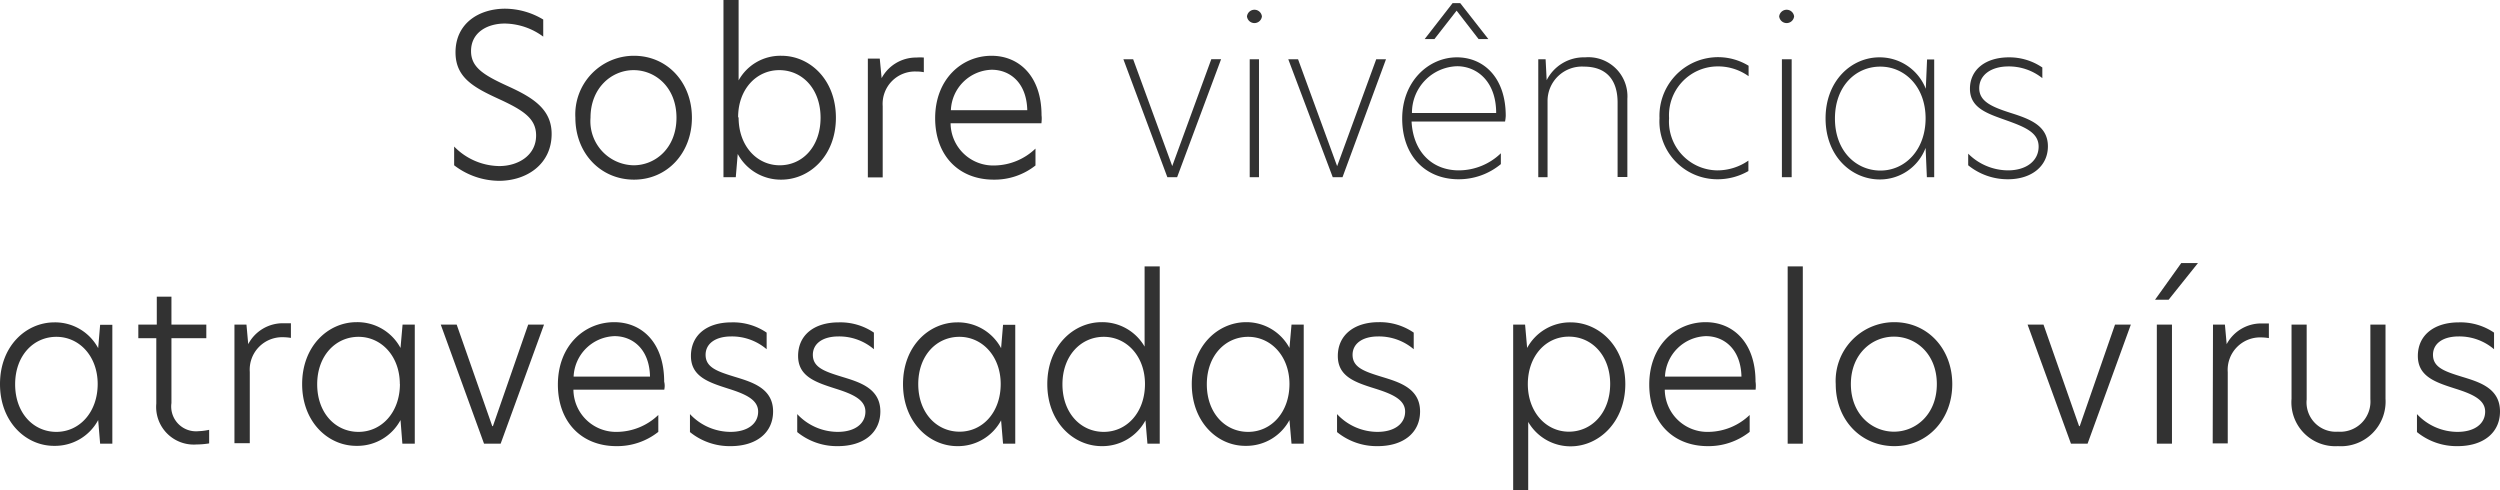 <svg xmlns="http://www.w3.org/2000/svg" viewBox="0 0 255.92 50.19"><path d="M55.61,2V3.75a6.77,6.77,0,0,0-3.93-1.34c-1.8,0-3.46.91-3.46,2.82,0,1.66,1.27,2.45,3.77,3.59s4.48,2.32,4.48,4.89c0,3.09-2.54,4.8-5.39,4.8a7.62,7.62,0,0,1-4.59-1.59V15a6.56,6.56,0,0,0,4.62,2c1.93,0,3.77-1.09,3.77-3.13,0-1.73-1.27-2.57-3.84-3.75s-4.41-2.19-4.41-4.76C46.63,2.41,49,.89,51.72.89A7.66,7.66,0,0,1,55.61,2Z" style="fill:#323232"/><path d="M58.9,12.05a6,6,0,0,1,6-6.34c3.41,0,5.93,2.73,5.93,6.34s-2.52,6.34-5.93,6.34S58.9,15.69,58.9,12.05Zm10.35,0c0-3.09-2.14-4.87-4.39-4.87S60.45,9,60.45,12.05a4.51,4.51,0,0,0,4.41,4.87C67.11,16.92,69.25,15.14,69.25,12.05Z" style="fill:#323232"/><path d="M75.61,8.23A4.88,4.88,0,0,1,80,5.71c2.89,0,5.57,2.43,5.57,6.34s-2.7,6.34-5.59,6.34a5,5,0,0,1-4.46-2.63l-.2,2.38H74.06V0h1.55Zm0,3.8c0,2.91,1.87,4.89,4.21,4.89S84,15,84,12.05s-1.87-4.87-4.23-4.87S75.56,9.16,75.56,12Z" style="fill:#323232"/><path d="M88.84,6h1.22l.19,2h0a4,4,0,0,1,3.55-2.11,5.86,5.86,0,0,1,.77,0v1.5a4.11,4.11,0,0,0-.8-.07,3.31,3.31,0,0,0-3.41,3.54v7.3H88.84Z" style="fill:#323232"/><path d="M106.61,12.62h-9.3a4.36,4.36,0,0,0,4.48,4.32A6.18,6.18,0,0,0,106,15.21v1.73a6.75,6.75,0,0,1-4.27,1.45c-3.62,0-6-2.5-6-6.29,0-4,2.73-6.39,5.77-6.39,2.82,0,5.12,2.09,5.12,6.09C106.66,12.12,106.63,12.37,106.61,12.62Zm-1.45-1.34c-.07-2.87-1.82-4.14-3.64-4.14a4.31,4.31,0,0,0-4.18,4.14Z" style="fill:#323232"/><path d="M115,6.07h1L120,17h0l4-10.94h1L120.5,18.14h-1Z" style="fill:#323232"/><path d="M127.65,1.68a.77.77,0,0,1,1.53,0,.77.77,0,0,1-1.53,0Zm.28,4.39h.95V18.14h-.95Z" style="fill:#323232"/><path d="M131.88,6.07h1l4,10.94h0l4-10.94h1l-4.45,12.07h-1Z" style="fill:#323232"/><path d="M154.07,12.44H144.5c.16,3.11,2.11,5,4.84,5a6.22,6.22,0,0,0,4.3-1.75V16.8a6.74,6.74,0,0,1-4.34,1.55c-3.39,0-5.76-2.41-5.76-6.21s2.69-6.27,5.6-6.27c2.68,0,5,2,5,6A4.1,4.1,0,0,1,154.07,12.44Zm-.91-.87c0-3.27-2-4.79-4-4.79a4.76,4.76,0,0,0-4.62,4.79ZM146.84,4h-1L148.7.32h.78L152.36,4h-1l-2.25-2.91Z" style="fill:#323232"/><path d="M166.59,10.12v8h-1V10.5c0-2.43-1.25-3.68-3.44-3.68a3.52,3.52,0,0,0-3.73,3.57v7.75h-.95V6.07h.75l.11,2.14h0a4.26,4.26,0,0,1,3.93-2.34A4,4,0,0,1,166.59,10.12Z" style="fill:#323232"/><path d="M175.73,17.44a5.56,5.56,0,0,0,3.25-1v1.07a6.32,6.32,0,0,1-3.25.84,5.92,5.92,0,0,1-5.85-6.25A6,6,0,0,1,179,6.73V7.8a5.37,5.37,0,0,0-3.3-1,5,5,0,0,0-4.84,5.3A5,5,0,0,0,175.73,17.44Z" style="fill:#323232"/><path d="M182.13,1.68a.77.77,0,0,1,1.53,0,.77.77,0,0,1-1.53,0Zm.28,4.39h1V18.14h-1Z" style="fill:#323232"/><path d="M186.88,12.12c0-3.87,2.66-6.25,5.51-6.25a5.07,5.07,0,0,1,4.75,3.22l.13-3H198V18.14h-.75l-.13-3a5,5,0,0,1-4.73,3.23C189.54,18.35,186.88,16,186.88,12.12Zm10.24,0c0-3.23-2.12-5.3-4.64-5.3s-4.64,2-4.64,5.32,2.16,5.32,4.66,5.32S197.12,15.37,197.12,12.1Z" style="fill:#323232"/><path d="M209.07,6.91V8a5.5,5.5,0,0,0-3.46-1.2c-1.79,0-3,.88-3,2.23s1.28,1.91,3.19,2.52,3.84,1.27,3.84,3.43c0,2-1.64,3.37-4.09,3.37a6.4,6.4,0,0,1-4.07-1.43V15.73a5.8,5.8,0,0,0,4.07,1.71c1.91,0,3.14-1,3.14-2.43s-1.37-2-3.3-2.69-3.73-1.25-3.73-3.23,1.61-3.22,4-3.22A6,6,0,0,1,209.07,6.91Z" style="fill:#323232"/><path d="M0,39.32C0,35.41,2.68,33,5.57,33a5,5,0,0,1,4.48,2.64l.2-2.39H11.5V45.42H10.25L10.05,43a5,5,0,0,1-4.48,2.64C2.68,45.67,0,43.21,0,39.32Zm10,0c0-2.86-1.88-4.84-4.23-4.84s-4.22,1.93-4.22,4.86,1.86,4.87,4.22,4.87S10,42.21,10,39.3Z" style="fill:#323232"/><path d="M17.55,33.23h3.57v1.39H17.55v6.64a2.54,2.54,0,0,0,2.77,2.88A6.1,6.1,0,0,0,21.41,44v1.39a8.23,8.23,0,0,1-1.29.11A3.85,3.85,0,0,1,16,41.32v-6.7H14.16V33.23h1.89V30.37h1.5Z" style="fill:#323232"/><path d="M24,33.23h1.23l.18,2h0A4,4,0,0,1,29,33.09c.3,0,.55,0,.78,0v1.5a5.18,5.18,0,0,0-.8-.07,3.32,3.32,0,0,0-3.41,3.55v7.3H24Z" style="fill:#323232"/><path d="M30.93,39.32c0-3.91,2.68-6.34,5.57-6.34A5,5,0,0,1,41,35.62l.21-2.39h1.25V45.42H41.19L41,43a5,5,0,0,1-4.48,2.64C33.61,45.67,30.93,43.21,30.93,39.32Zm10,0c0-2.86-1.89-4.84-4.23-4.84s-4.23,1.93-4.23,4.86,1.86,4.87,4.23,4.87S40.94,42.21,40.94,39.3Z" style="fill:#323232"/><path d="M45.12,33.23h1.63l3.64,10.39h.07l3.61-10.39h1.62L51.25,45.42h-1.7Z" style="fill:#323232"/><path d="M68,39.89h-9.3a4.36,4.36,0,0,0,4.48,4.32,6.18,6.18,0,0,0,4.21-1.73v1.73a6.77,6.77,0,0,1-4.28,1.46c-3.61,0-6-2.5-6-6.3,0-4,2.72-6.39,5.77-6.39,2.82,0,5.11,2.09,5.11,6.09C68.07,39.39,68.05,39.64,68,39.89Zm-1.46-1.34c-.06-2.86-1.82-4.14-3.63-4.14a4.33,4.33,0,0,0-4.19,4.14Z" style="fill:#323232"/><path d="M78.48,34.05v1.7a5.47,5.47,0,0,0-3.61-1.31c-1.68,0-2.64.77-2.64,1.88,0,1.28,1.16,1.69,2.91,2.23s4,1.14,4,3.57c0,2.16-1.69,3.55-4.35,3.55a6.44,6.44,0,0,1-4.16-1.44V42.39a5.71,5.71,0,0,0,4.14,1.82c1.8,0,2.84-.86,2.84-2.07s-1.25-1.79-3.07-2.36c-2-.64-3.81-1.23-3.81-3.34S72.32,33,74.89,33A6.09,6.09,0,0,1,78.48,34.05Z" style="fill:#323232"/><path d="M89.46,34.05v1.7a5.47,5.47,0,0,0-3.61-1.31c-1.69,0-2.64.77-2.64,1.88,0,1.28,1.16,1.69,2.91,2.23s4,1.14,4,3.57c0,2.16-1.69,3.55-4.35,3.55a6.42,6.42,0,0,1-4.16-1.44V42.39a5.69,5.69,0,0,0,4.14,1.82c1.8,0,2.84-.86,2.84-2.07s-1.25-1.79-3.07-2.36c-2-.64-3.82-1.23-3.82-3.34S83.3,33,85.87,33A6.11,6.11,0,0,1,89.46,34.05Z" style="fill:#323232"/><path d="M92.44,39.32C92.44,35.41,95.12,33,98,33a5,5,0,0,1,4.48,2.64l.2-2.39h1.25V45.42h-1.25l-.2-2.39A5,5,0,0,1,98,45.67C95.12,45.67,92.44,43.21,92.44,39.32Zm10,0c0-2.86-1.89-4.84-4.23-4.84S94,36.39,94,39.32s1.87,4.87,4.23,4.87S102.44,42.21,102.44,39.3Z" style="fill:#323232"/><path d="M107.21,39.32c0-3.91,2.68-6.34,5.57-6.34a5,5,0,0,1,4.39,2.5V27.27h1.55V45.42h-1.26l-.2-2.39a5,5,0,0,1-4.48,2.64C109.89,45.67,107.21,43.21,107.21,39.32Zm10,0c0-2.86-1.88-4.84-4.22-4.84s-4.23,1.93-4.23,4.86,1.86,4.87,4.23,4.87S117.21,42.21,117.21,39.3Z" style="fill:#323232"/><path d="M122,39.32c0-3.91,2.68-6.34,5.57-6.34A5,5,0,0,1,132,35.62l.21-2.39h1.25V45.42h-1.25L132,43a5,5,0,0,1-4.48,2.64C124.64,45.67,122,43.21,122,39.32Zm10,0c0-2.86-1.89-4.84-4.23-4.84s-4.23,1.93-4.23,4.86,1.86,4.87,4.23,4.87S132,42.21,132,39.3Z" style="fill:#323232"/><path d="M144.72,34.05v1.7a5.5,5.5,0,0,0-3.62-1.31c-1.68,0-2.64.77-2.64,1.88,0,1.28,1.16,1.69,2.91,2.23s4,1.14,4,3.57c0,2.16-1.68,3.55-4.34,3.55a6.42,6.42,0,0,1-4.16-1.44V42.39A5.67,5.67,0,0,0,141,44.21c1.79,0,2.84-.86,2.84-2.07s-1.25-1.79-3.07-2.36c-2.05-.64-3.82-1.23-3.82-3.34s1.64-3.46,4.2-3.46A6.12,6.12,0,0,1,144.72,34.05Z" style="fill:#323232"/><path d="M154.9,33.23h1.22l.21,2.39A5,5,0,0,1,160.78,33c2.91,0,5.6,2.46,5.6,6.32s-2.69,6.37-5.6,6.37a5,5,0,0,1-4.34-2.5v7H154.9Zm9.93,6.07c0-2.89-1.86-4.84-4.23-4.84s-4.2,2-4.2,4.86,1.86,4.87,4.2,4.87S164.83,42.26,164.83,39.3Z" style="fill:#323232"/><path d="M179.72,39.89h-9.3a4.36,4.36,0,0,0,4.48,4.32,6.18,6.18,0,0,0,4.21-1.73v1.73a6.77,6.77,0,0,1-4.28,1.46c-3.61,0-6-2.5-6-6.3,0-4,2.72-6.39,5.77-6.39,2.82,0,5.11,2.09,5.11,6.09C179.76,39.39,179.74,39.64,179.72,39.89Zm-1.45-1.34c-.07-2.86-1.82-4.14-3.64-4.14a4.33,4.33,0,0,0-4.19,4.14Z" style="fill:#323232"/><path d="M183,27.27h1.55V45.42H183Z" style="fill:#323232"/><path d="M187.92,39.32a6,6,0,0,1,6-6.34c3.41,0,5.93,2.73,5.93,6.34s-2.52,6.35-5.93,6.35S187.92,43,187.92,39.32Zm10.35,0c0-3.09-2.14-4.86-4.39-4.86s-4.41,1.77-4.41,4.86,2.16,4.87,4.41,4.87S198.27,42.41,198.27,39.32Z" style="fill:#323232"/><path d="M207.56,33.23h1.63l3.64,10.39h.07l3.61-10.39h1.62L213.7,45.42H212Z" style="fill:#323232"/><path d="M225,26.93,222,30.68h-1.39l2.68-3.75Zm-4.21,6.3h1.55V45.42h-1.55Z" style="fill:#323232"/><path d="M226.54,33.23h1.22l.18,2h0a4,4,0,0,1,3.54-2.12c.3,0,.55,0,.78,0v1.5a5.18,5.18,0,0,0-.8-.07,3.32,3.32,0,0,0-3.41,3.55v7.3h-1.54Z" style="fill:#323232"/><path d="M234.58,40.82V33.23h1.55v7.66a3,3,0,0,0,3.2,3.3,3.09,3.09,0,0,0,3.32-3.32V33.23h1.55v7.59a4.57,4.57,0,0,1-4.87,4.85A4.49,4.49,0,0,1,234.58,40.82Z" style="fill:#323232"/><path d="M255.31,34.05v1.7a5.47,5.47,0,0,0-3.61-1.31c-1.69,0-2.64.77-2.64,1.88,0,1.28,1.16,1.69,2.91,2.23s3.95,1.14,3.95,3.57c0,2.16-1.68,3.55-4.34,3.55a6.42,6.42,0,0,1-4.16-1.44V42.39a5.69,5.69,0,0,0,4.14,1.82c1.8,0,2.84-.86,2.84-2.07s-1.25-1.79-3.07-2.36c-2-.64-3.82-1.23-3.82-3.34S249.15,33,251.72,33A6.11,6.11,0,0,1,255.31,34.05Z" style="fill:#323232"/></svg>